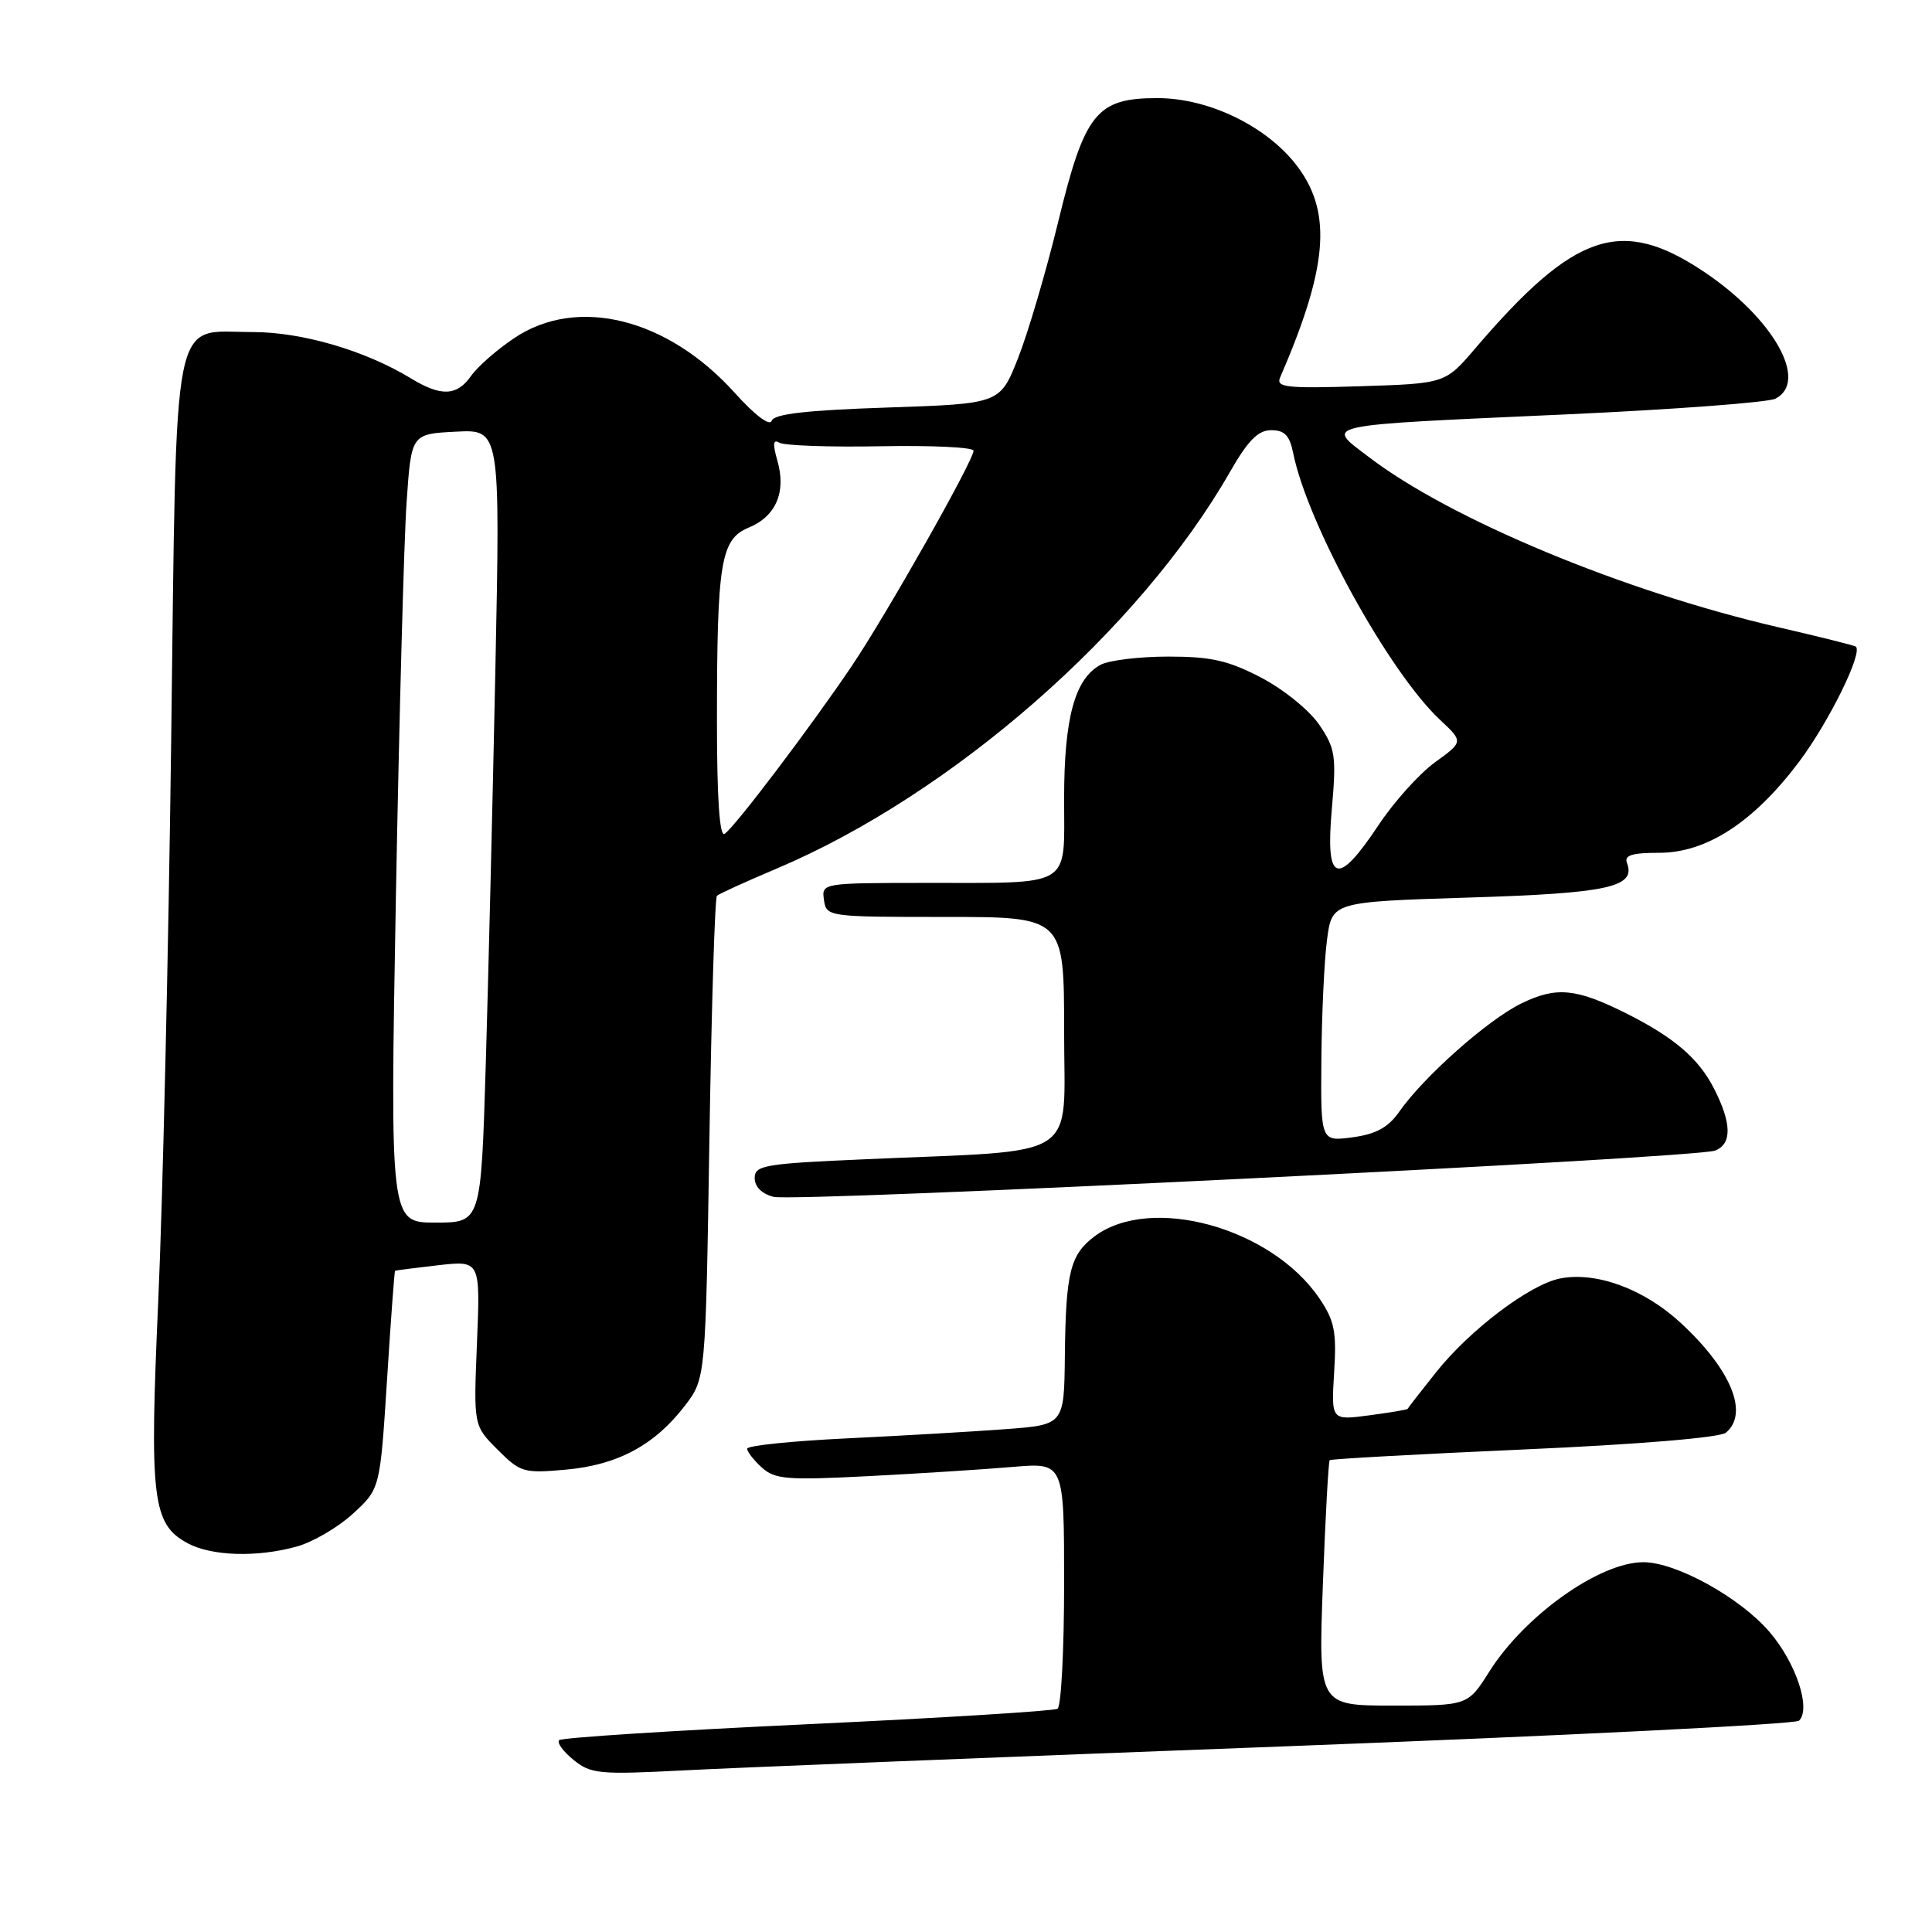 <?xml version="1.0" encoding="UTF-8" standalone="no"?>
<!DOCTYPE svg PUBLIC "-//W3C//DTD SVG 1.1//EN" "http://www.w3.org/Graphics/SVG/1.1/DTD/svg11.dtd" >
<svg xmlns="http://www.w3.org/2000/svg" xmlns:xlink="http://www.w3.org/1999/xlink" version="1.1" viewBox="0 0 256 256">
 <g >
 <path fill="currentColor"
d=" M 170.00 231.41 C 207.12 230.00 237.89 228.47 238.38 228.00 C 240.00 226.42 237.99 220.35 234.48 216.25 C 230.58 211.69 222.10 207.00 217.75 207.00 C 211.97 207.00 202.06 214.03 197.35 221.48 C 194.50 226.00 194.50 226.00 184.60 226.00 C 174.69 226.00 174.69 226.00 175.29 209.89 C 175.62 201.03 176.03 193.64 176.19 193.48 C 176.36 193.32 187.95 192.68 201.94 192.06 C 217.13 191.39 227.90 190.49 228.69 189.84 C 231.78 187.27 229.38 181.45 222.67 175.26 C 217.80 170.77 211.47 168.46 206.70 169.41 C 202.69 170.21 194.75 176.22 190.28 181.84 C 188.24 184.40 186.55 186.58 186.52 186.68 C 186.49 186.79 184.20 187.17 181.43 187.54 C 176.39 188.21 176.39 188.21 176.78 181.85 C 177.12 176.44 176.83 174.99 174.81 172.02 C 168.45 162.66 152.49 158.26 145.05 163.81 C 141.81 166.23 141.22 168.58 141.10 179.65 C 141.00 188.79 141.00 188.79 133.25 189.37 C 128.99 189.69 119.54 190.24 112.25 190.59 C 104.96 190.94 99.00 191.55 99.00 191.96 C 99.00 192.36 99.88 193.49 100.95 194.46 C 102.69 196.03 104.29 196.15 115.20 195.59 C 121.97 195.24 130.54 194.69 134.25 194.37 C 141.00 193.80 141.00 193.80 141.00 209.84 C 141.00 218.66 140.61 226.12 140.13 226.42 C 139.66 226.71 124.73 227.64 106.97 228.47 C 89.21 229.30 74.41 230.25 74.09 230.58 C 73.77 230.91 74.62 232.08 75.99 233.19 C 78.29 235.06 79.41 235.16 90.49 234.59 C 97.10 234.24 132.88 232.81 170.00 231.41 Z  M 39.34 204.92 C 41.46 204.33 44.80 202.38 46.77 200.57 C 50.36 197.28 50.36 197.28 51.28 182.89 C 51.78 174.98 52.26 168.45 52.35 168.39 C 52.43 168.33 55.01 168.00 58.07 167.65 C 63.65 167.02 63.65 167.02 63.20 177.96 C 62.75 188.90 62.75 188.90 65.93 192.08 C 68.96 195.12 69.40 195.24 75.03 194.73 C 81.87 194.11 86.78 191.46 90.77 186.24 C 93.50 182.66 93.50 182.66 94.00 150.91 C 94.28 133.45 94.72 118.95 95.00 118.69 C 95.28 118.44 98.84 116.81 102.92 115.09 C 126.15 105.25 150.96 83.54 162.99 62.51 C 165.38 58.34 166.71 57.00 168.45 57.00 C 170.21 57.00 170.89 57.71 171.35 60.02 C 173.23 69.41 184.03 89.04 190.82 95.39 C 193.91 98.28 193.91 98.28 190.13 101.02 C 188.06 102.52 184.68 106.28 182.63 109.38 C 177.19 117.56 175.61 117.02 176.47 107.25 C 177.09 100.17 176.95 99.20 174.82 96.05 C 173.52 94.13 170.11 91.36 167.13 89.80 C 162.76 87.52 160.49 87.00 154.82 87.00 C 151.00 87.00 146.96 87.49 145.85 88.08 C 142.42 89.91 141.00 95.13 141.00 105.85 C 141.00 117.77 142.32 116.97 122.68 116.99 C 108.92 117.00 108.86 117.01 109.18 119.25 C 109.50 121.47 109.68 121.50 125.25 121.50 C 141.00 121.50 141.00 121.50 141.00 136.65 C 141.00 154.00 143.58 152.34 114.75 153.60 C 101.27 154.19 100.00 154.40 100.00 156.10 C 100.00 157.25 100.95 158.20 102.51 158.59 C 105.43 159.32 224.65 153.47 227.25 152.46 C 229.52 151.59 229.47 148.83 227.10 144.21 C 225.06 140.23 221.81 137.45 215.47 134.27 C 208.85 130.96 206.24 130.70 201.63 132.94 C 197.20 135.08 188.67 142.64 185.40 147.32 C 183.94 149.40 182.33 150.28 179.21 150.70 C 175.00 151.26 175.00 151.26 175.09 140.38 C 175.14 134.40 175.47 127.25 175.84 124.50 C 176.50 119.50 176.50 119.50 194.67 118.93 C 213.11 118.36 216.81 117.55 215.58 114.34 C 215.19 113.33 216.26 113.00 219.86 113.00 C 226.13 113.00 232.38 108.93 238.38 100.95 C 242.36 95.65 246.91 86.40 245.89 85.67 C 245.68 85.52 241.00 84.35 235.50 83.08 C 215.10 78.35 192.20 68.82 181.39 60.57 C 175.59 56.15 174.36 56.41 207.50 54.91 C 221.80 54.26 234.29 53.32 235.25 52.83 C 239.72 50.54 234.99 42.16 225.74 35.98 C 214.81 28.69 208.65 30.76 195.48 46.16 C 191.50 50.82 191.50 50.82 180.23 51.18 C 170.46 51.49 169.05 51.33 169.62 50.02 C 175.87 35.60 176.52 28.39 172.09 22.29 C 168.19 16.90 160.33 13.00 153.36 13.00 C 145.28 13.00 143.72 14.95 140.19 29.50 C 138.58 36.10 136.19 44.20 134.88 47.50 C 132.50 53.50 132.50 53.50 117.58 54.00 C 106.83 54.36 102.55 54.85 102.25 55.76 C 102.00 56.51 100.02 55.01 97.39 52.09 C 88.47 42.16 76.50 39.18 68.14 44.80 C 65.85 46.33 63.28 48.58 62.43 49.80 C 60.55 52.48 58.45 52.57 54.49 50.16 C 48.43 46.46 40.05 44.00 33.50 44.00 C 22.60 44.00 23.43 39.83 22.68 98.27 C 22.33 125.89 21.56 159.23 20.97 172.34 C 19.79 198.61 20.19 201.95 24.83 204.47 C 28.02 206.20 34.06 206.39 39.34 204.92 Z  M 52.46 118.75 C 52.90 94.96 53.53 71.45 53.88 66.50 C 54.50 57.50 54.50 57.50 60.39 57.20 C 66.29 56.89 66.29 56.89 65.64 88.70 C 65.28 106.19 64.70 129.84 64.36 141.25 C 63.73 162.00 63.73 162.00 57.70 162.00 C 51.68 162.00 51.68 162.00 52.46 118.75 Z  M 95.00 95.70 C 95.00 74.43 95.49 71.46 99.21 69.91 C 102.82 68.42 104.20 65.19 103.01 61.05 C 102.37 58.82 102.44 58.16 103.26 58.66 C 103.88 59.04 109.93 59.26 116.70 59.13 C 123.46 59.00 129.00 59.27 129.00 59.72 C 129.00 61.03 117.46 81.43 112.85 88.27 C 107.37 96.39 97.28 109.71 96.00 110.50 C 95.35 110.90 95.00 105.72 95.00 95.70 Z "/>
</g>
</svg>